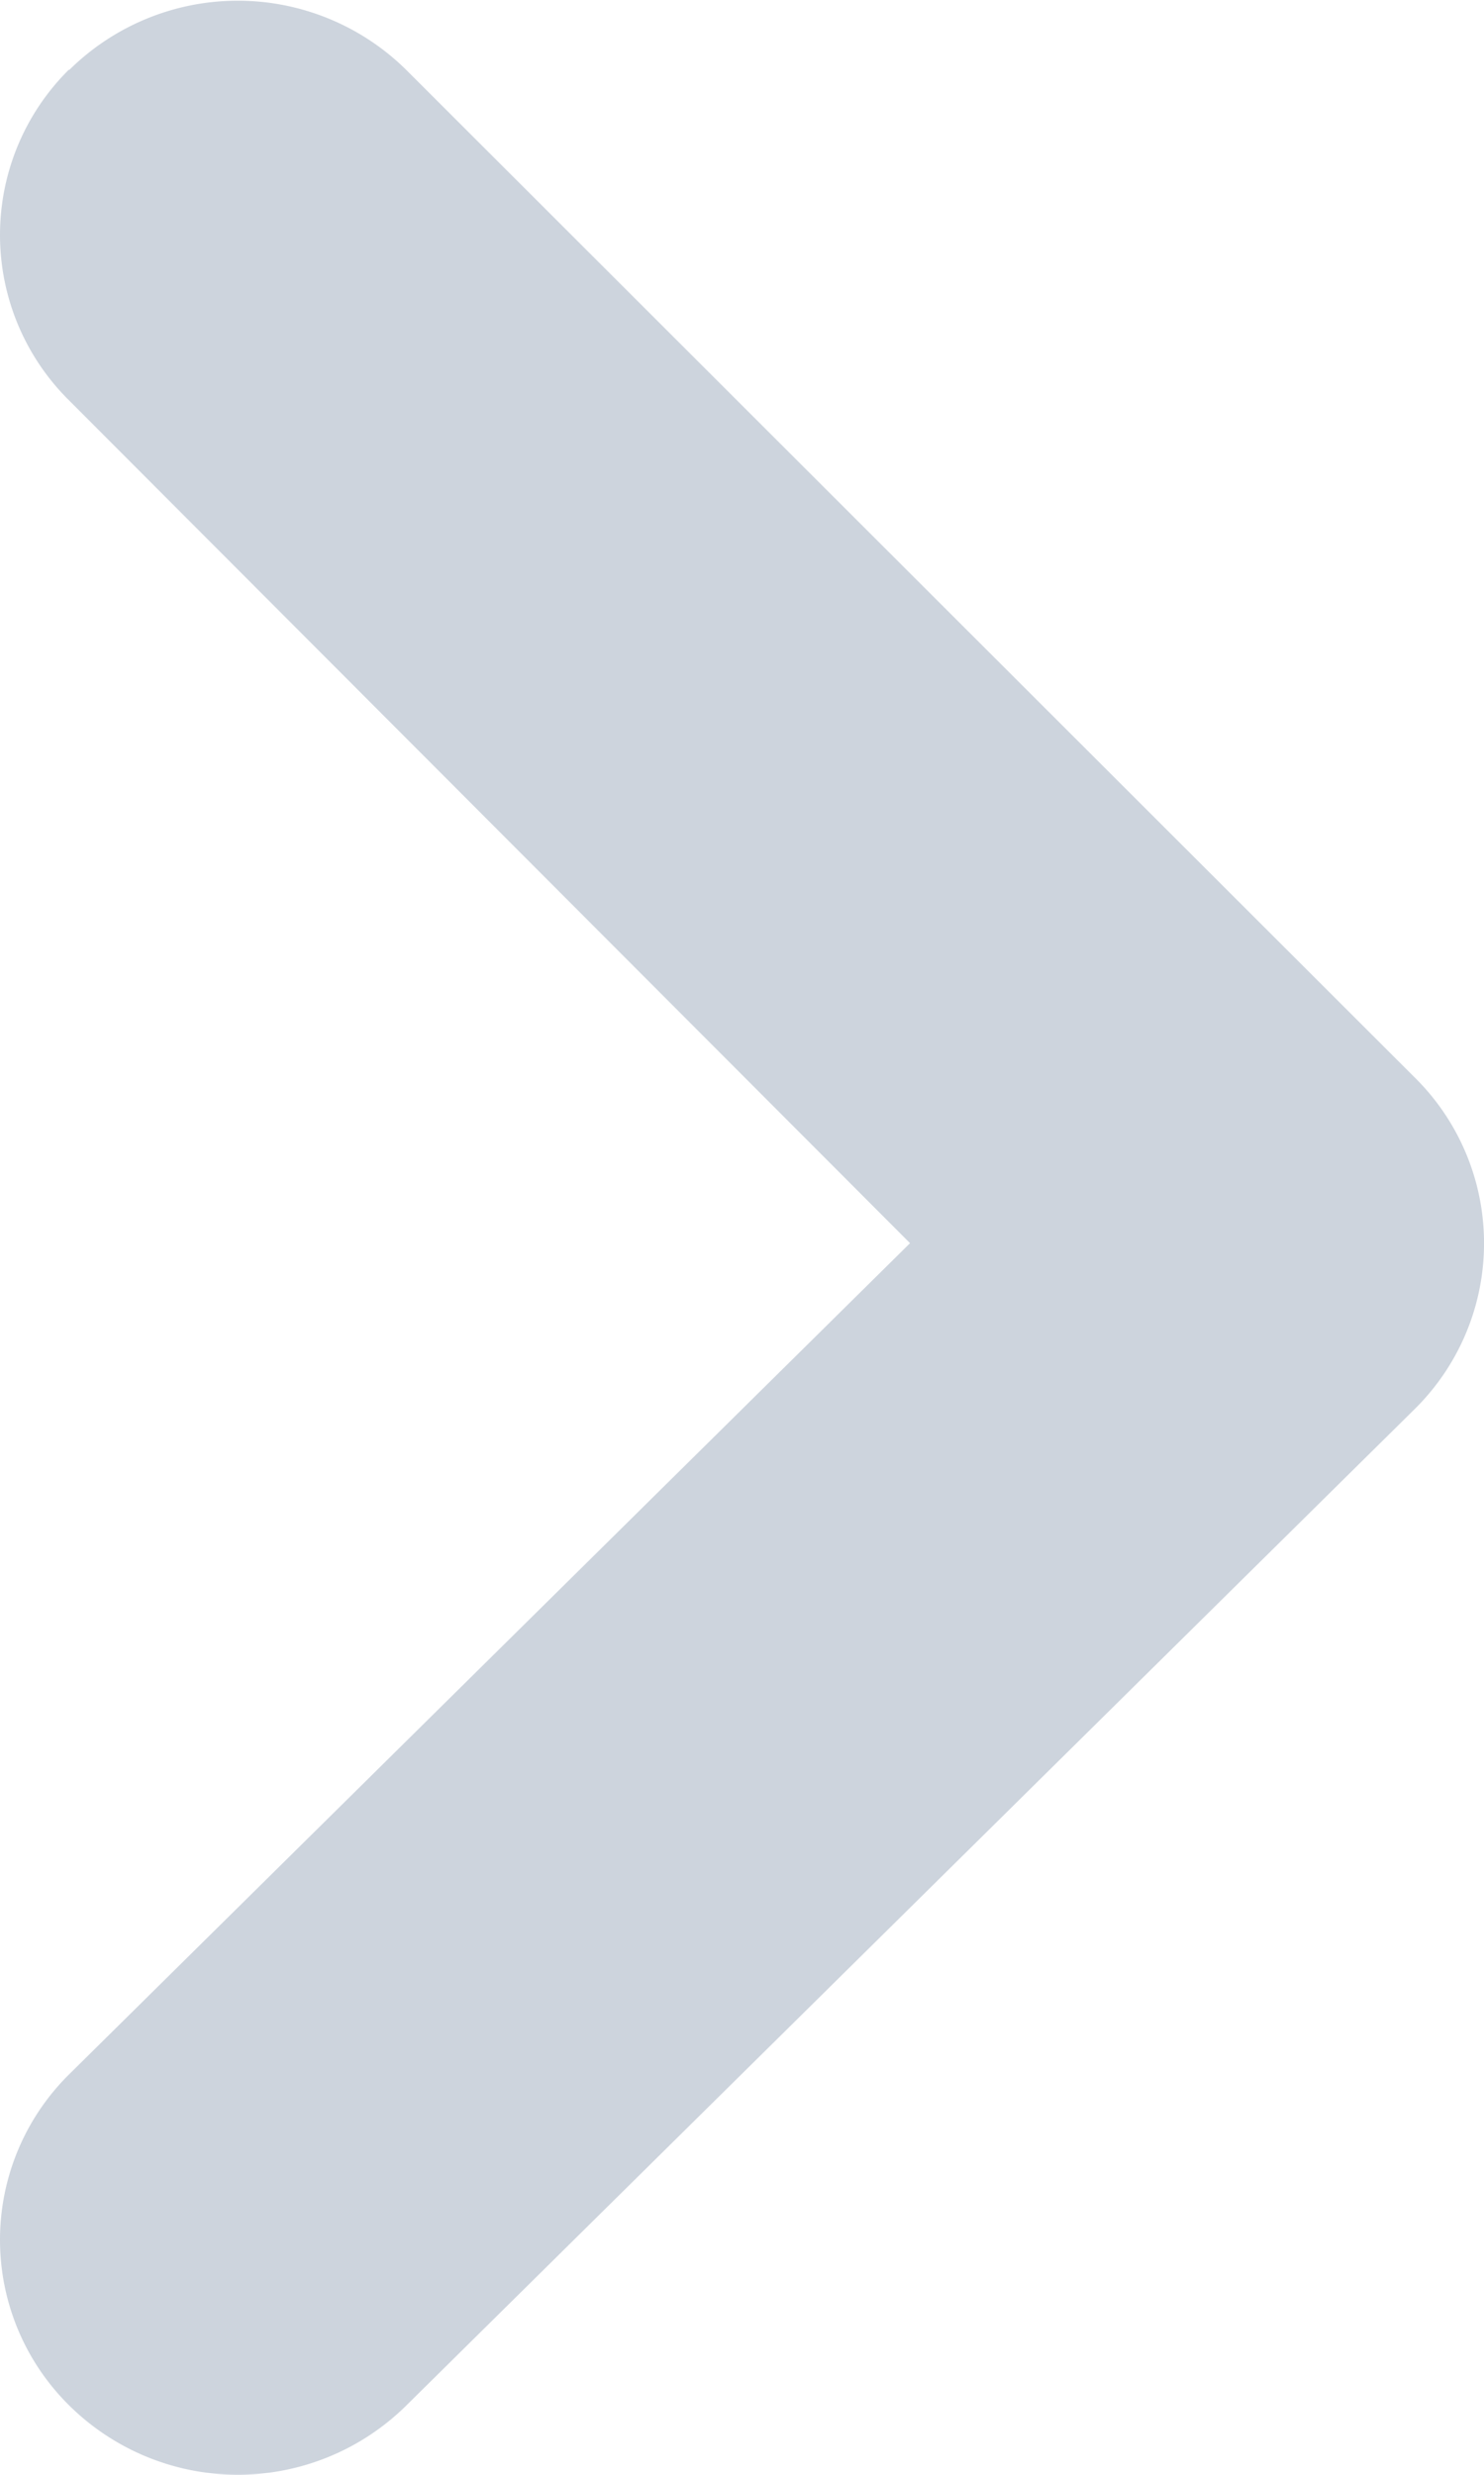 <svg xmlns="http://www.w3.org/2000/svg" width="9" height="15" viewBox="0 0 9 15"><defs><style>.a{fill:#cdd4dd;}</style></defs><path class="a" d="M14.579.419a1.41,1.41,0,0,0-2.006,0l-5.108,5.1L2.427.419a1.41,1.41,0,0,0-2.006,0,1.454,1.454,0,0,0,0,2.046L6.454,8.574a1.411,1.411,0,0,0,2.021,0l6.1-6.109a1.454,1.454,0,0,0,0-2.046Z" transform="translate(0 15) rotate(-90)"/></svg>